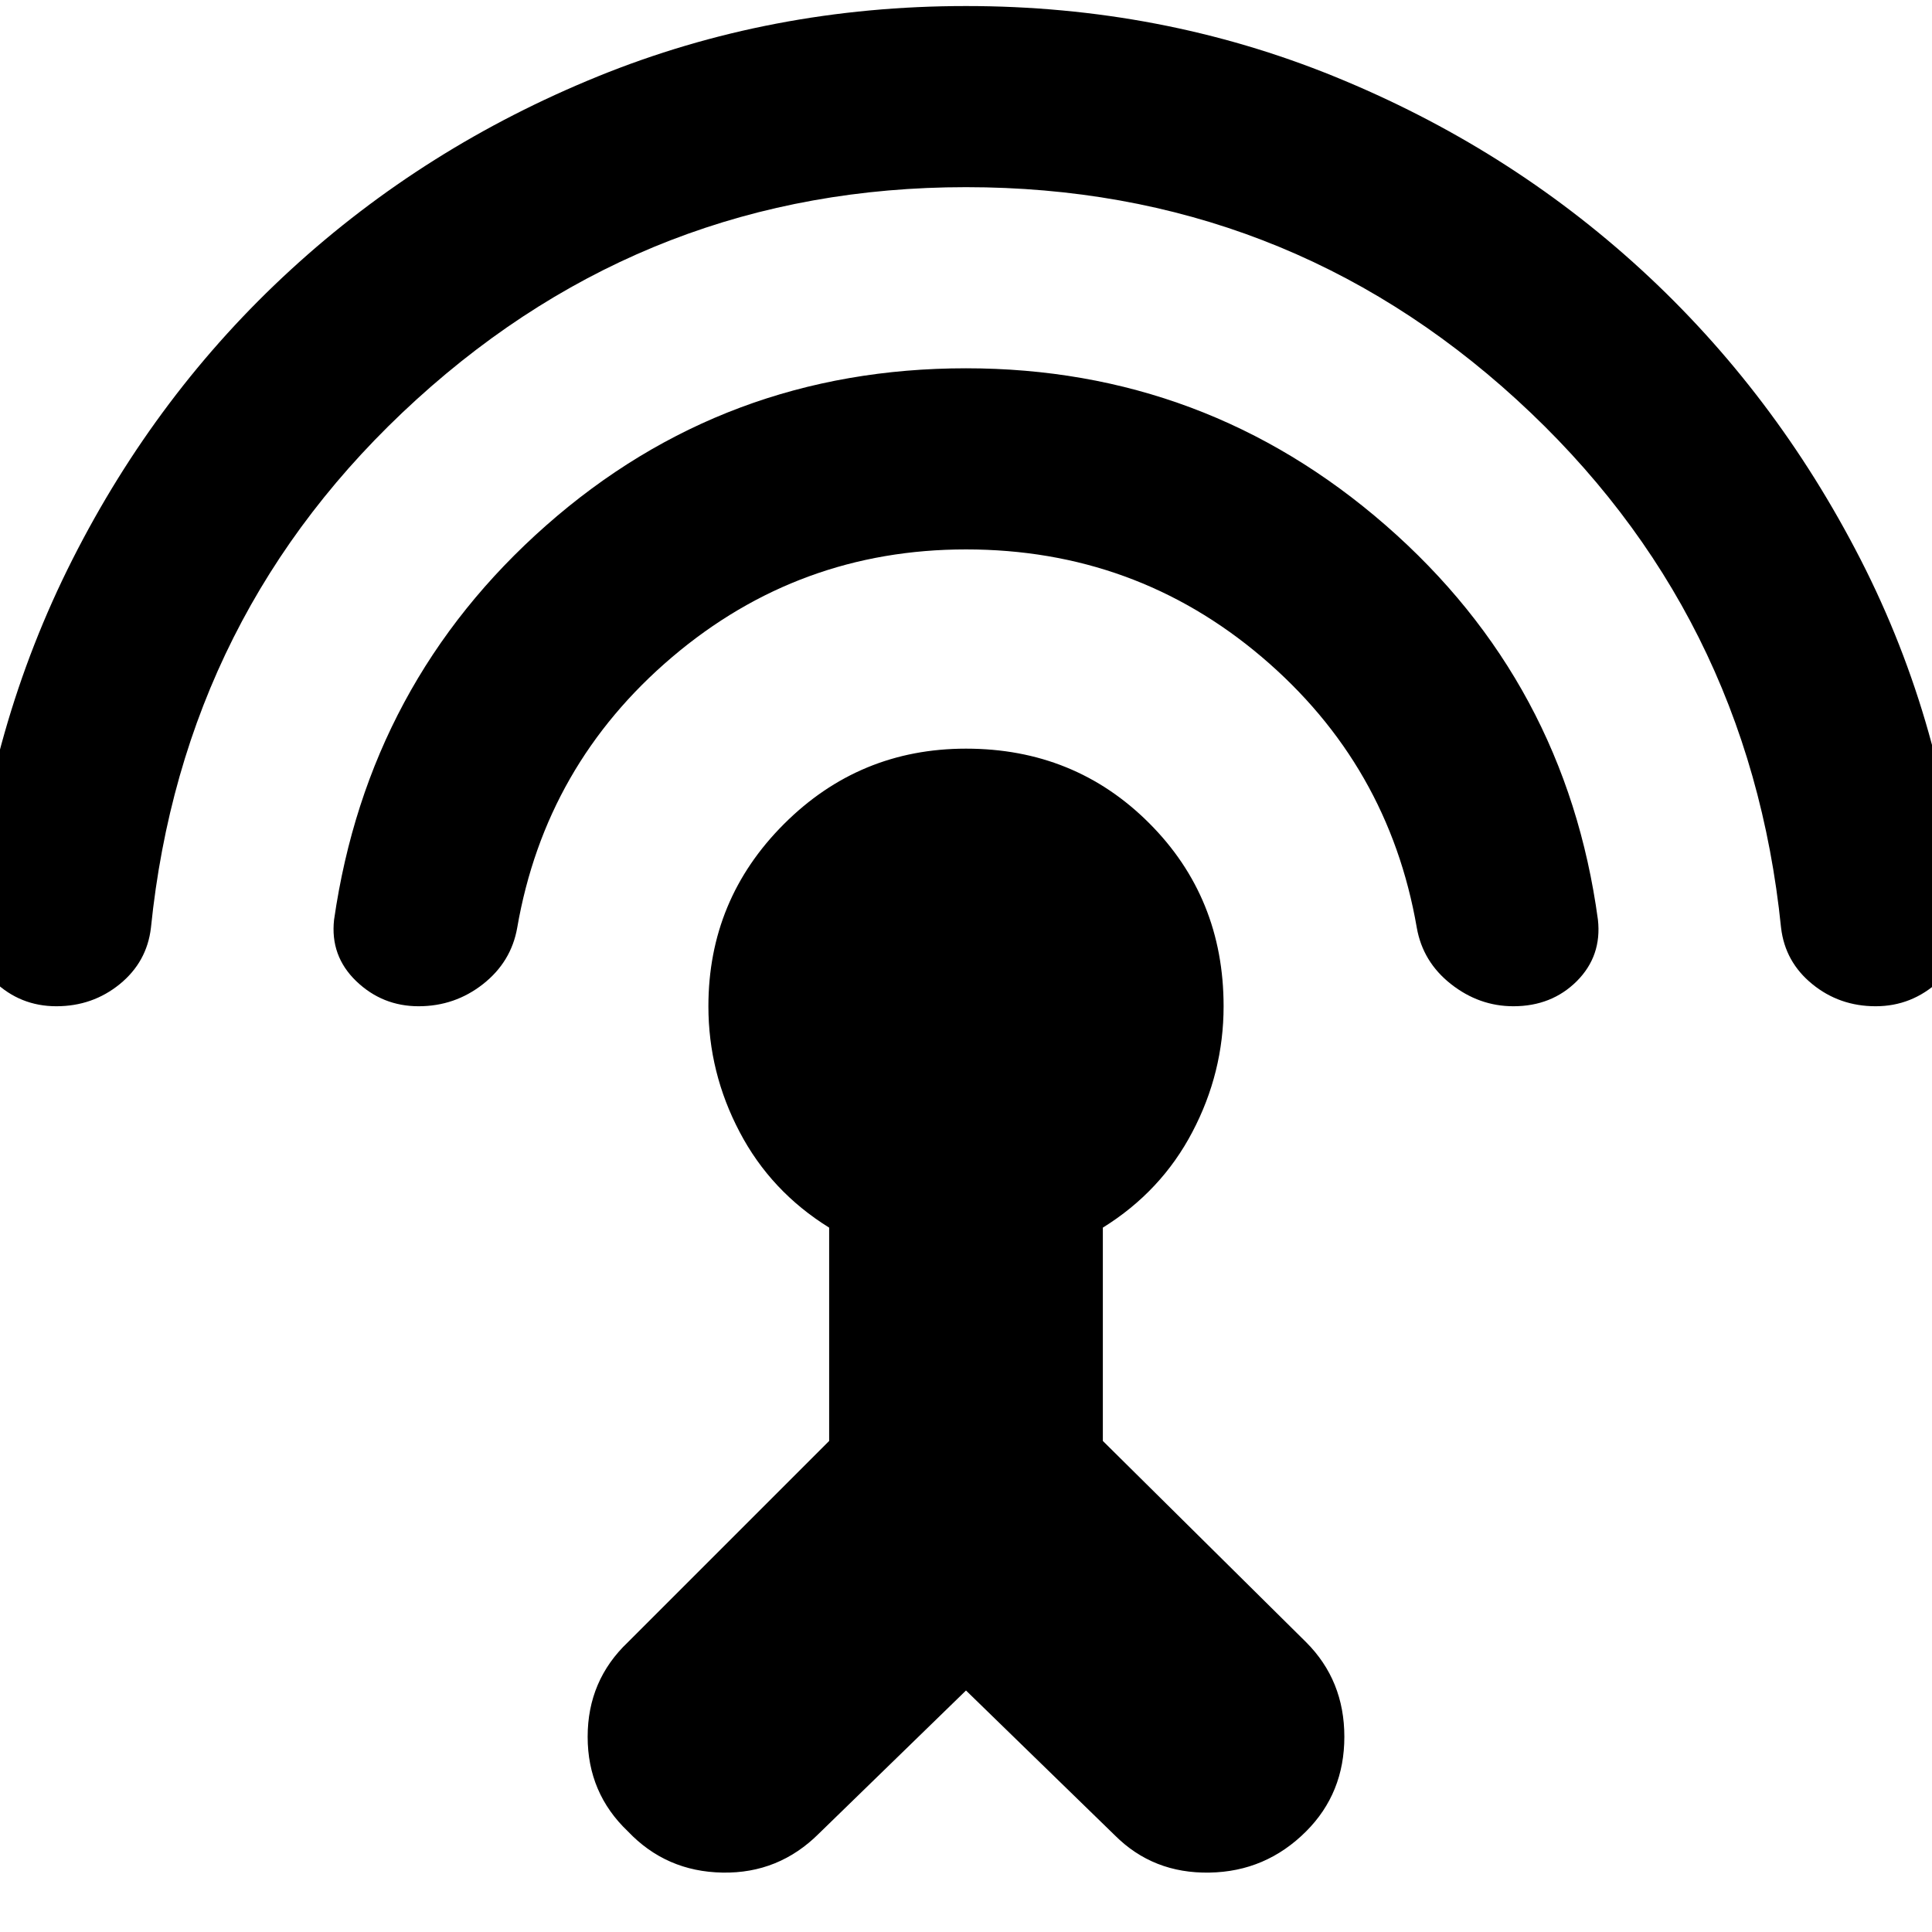 <svg xmlns="http://www.w3.org/2000/svg" height="24" width="24"><path d="M12 21 10.175 22.775Q9.675 23.275 8.975 23.262Q8.275 23.25 7.8 22.75Q7.3 22.275 7.3 21.575Q7.3 20.875 7.8 20.4L10.3 17.9V15.25Q9.575 14.8 9.188 14.062Q8.8 13.325 8.8 12.5Q8.8 11.175 9.738 10.237Q10.675 9.3 12 9.3Q13.35 9.3 14.275 10.225Q15.2 11.15 15.2 12.5Q15.2 13.325 14.812 14.062Q14.425 14.8 13.7 15.25V17.9L16.225 20.4Q16.7 20.875 16.7 21.575Q16.7 22.275 16.225 22.75Q15.725 23.25 15.025 23.262Q14.325 23.275 13.85 22.8ZM12 6.825Q9.925 6.825 8.35 8.162Q6.775 9.5 6.425 11.525Q6.35 11.95 6 12.225Q5.65 12.5 5.2 12.5Q4.75 12.5 4.425 12.188Q4.1 11.875 4.15 11.425Q4.575 8.475 6.787 6.525Q9 4.575 12 4.575Q14.975 4.575 17.213 6.525Q19.45 8.475 19.85 11.425Q19.9 11.875 19.588 12.188Q19.275 12.5 18.8 12.5Q18.375 12.5 18.025 12.225Q17.675 11.95 17.6 11.525Q17.25 9.5 15.675 8.162Q14.1 6.825 12 6.825ZM12 2.325Q8.075 2.325 5.175 4.962Q2.275 7.6 1.875 11.525Q1.825 11.95 1.488 12.225Q1.15 12.5 0.7 12.5Q0.25 12.5 -0.075 12.188Q-0.4 11.875 -0.375 11.425Q-0.15 9.025 0.9 6.95Q1.95 4.875 3.613 3.35Q5.275 1.825 7.425 0.95Q9.575 0.075 12 0.075Q14.425 0.075 16.575 0.95Q18.725 1.825 20.388 3.35Q22.05 4.875 23.113 6.95Q24.175 9.025 24.375 11.425Q24.425 11.875 24.087 12.188Q23.75 12.5 23.3 12.5Q22.85 12.5 22.513 12.225Q22.175 11.95 22.125 11.525Q21.725 7.6 18.838 4.962Q15.95 2.325 12 2.325Z"/></svg>
